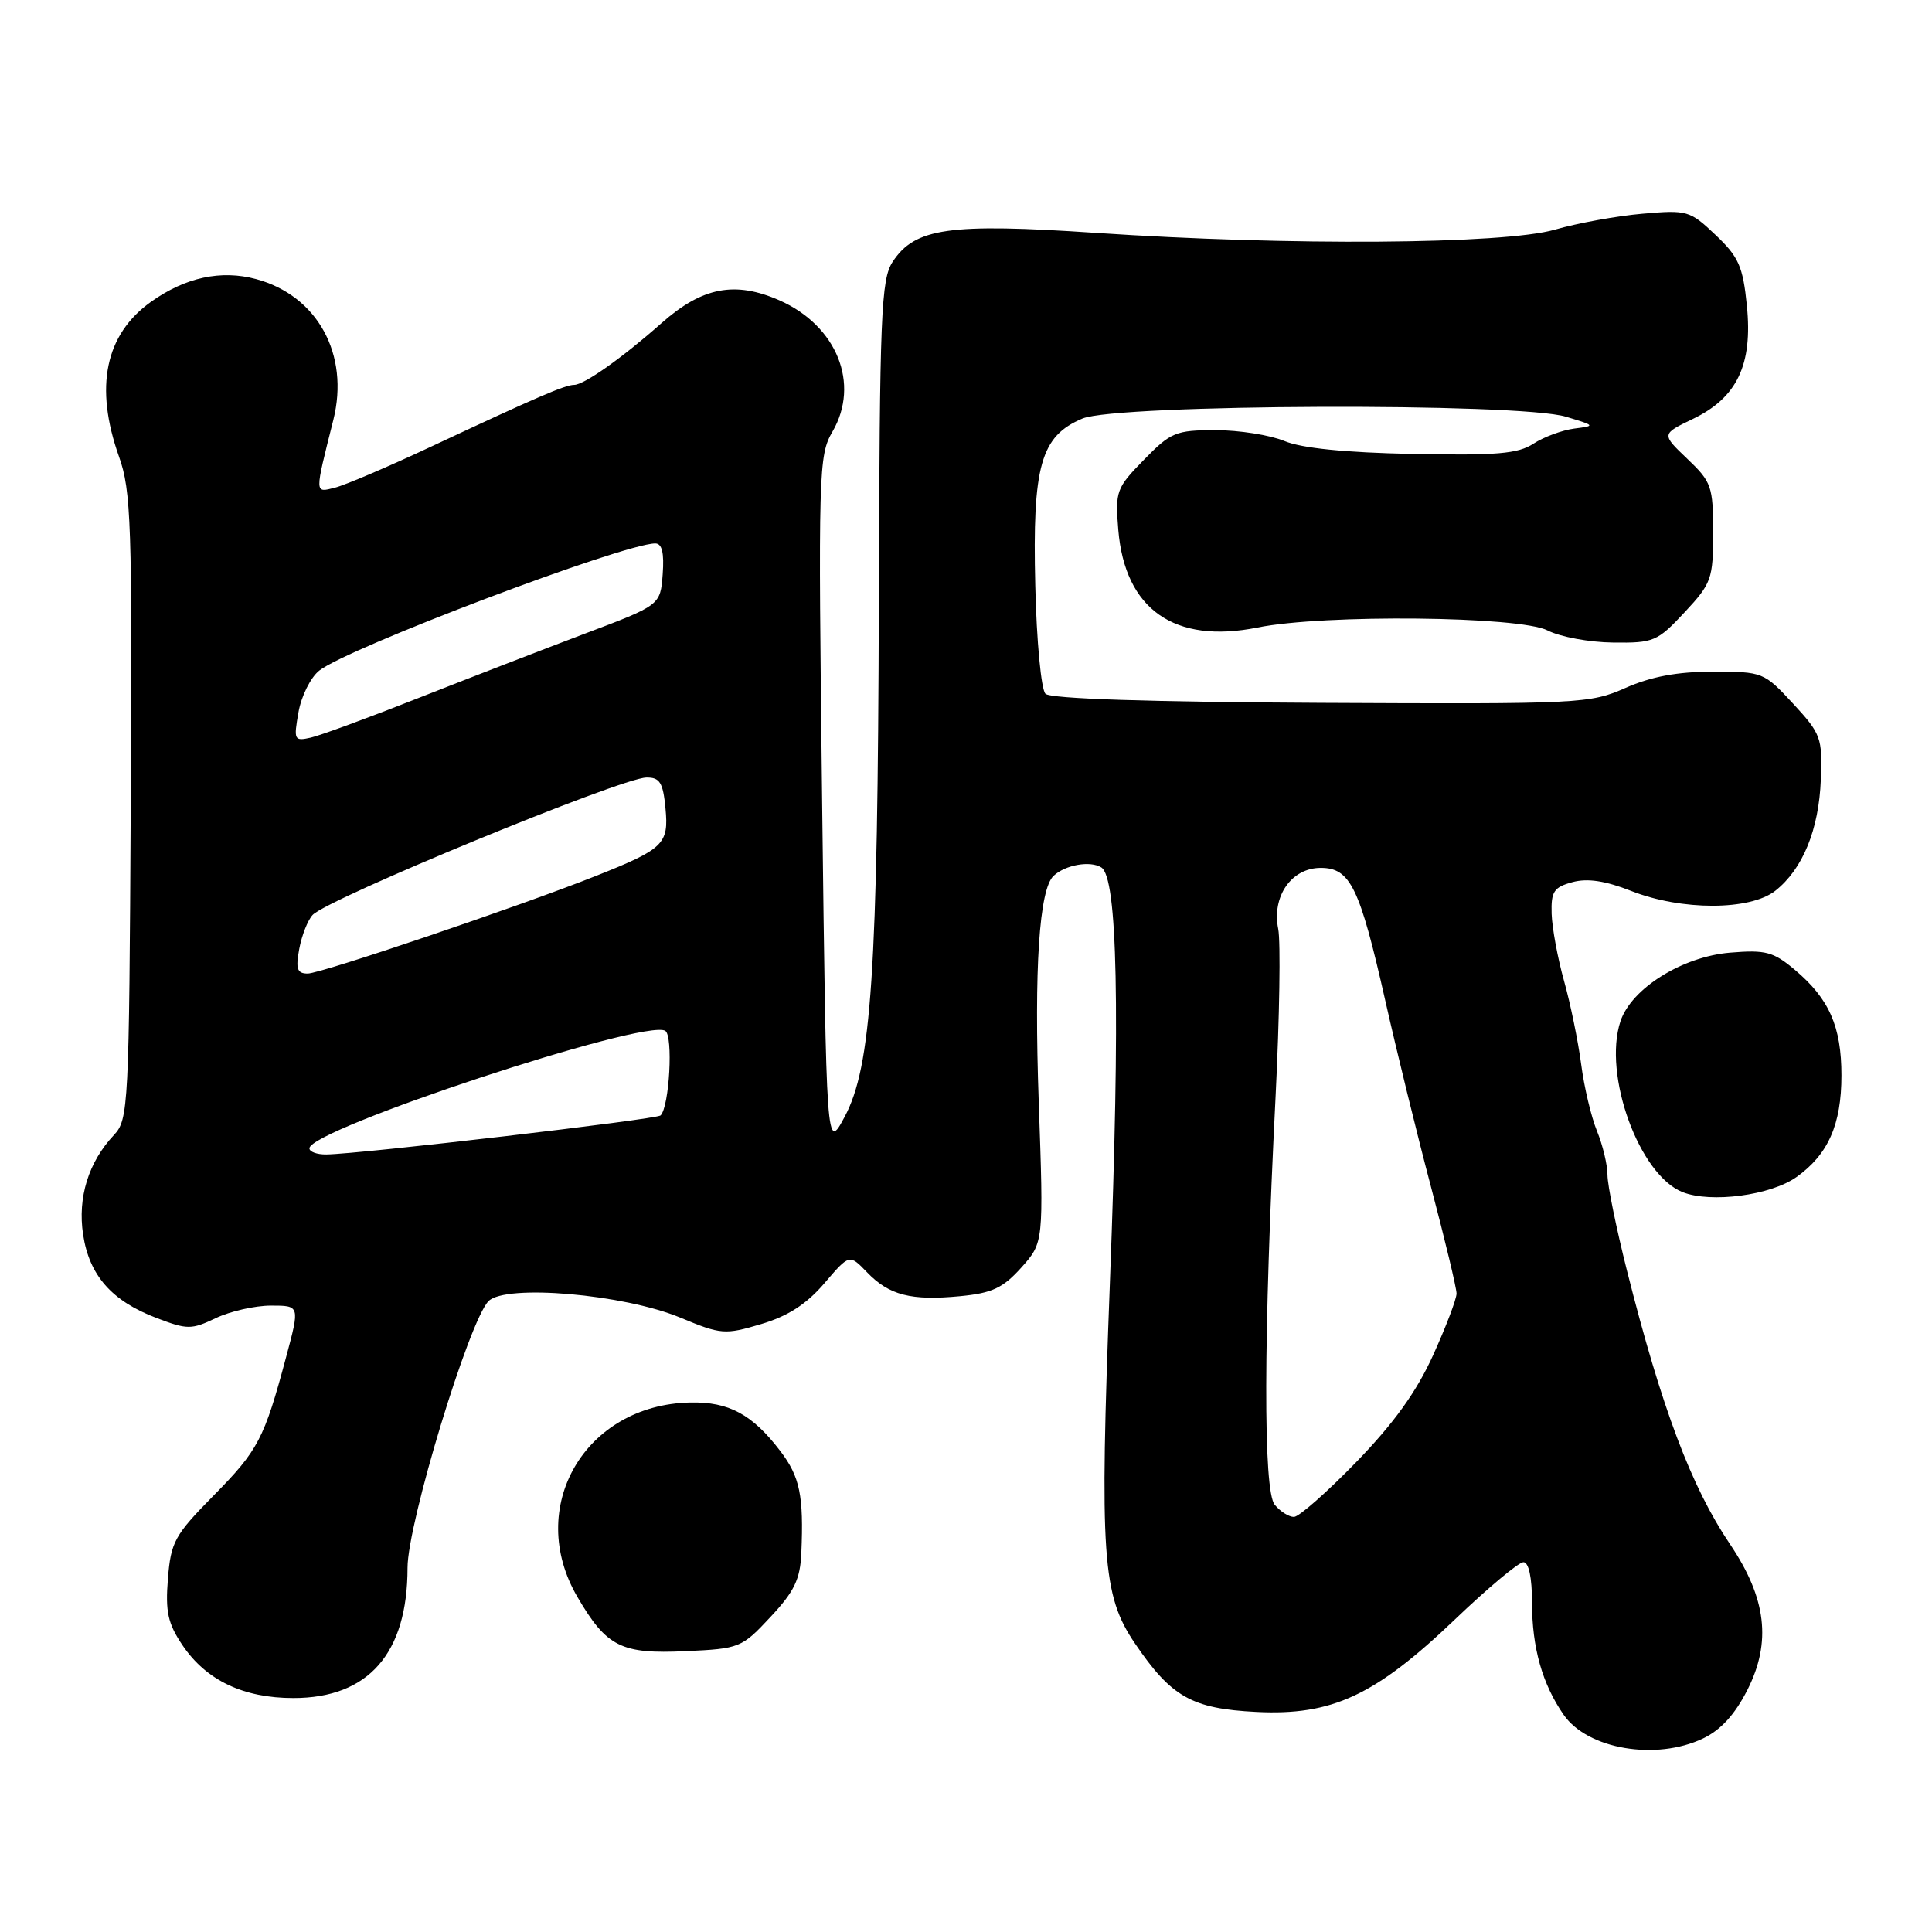 <?xml version="1.0" encoding="UTF-8" standalone="no"?>
<!DOCTYPE svg PUBLIC "-//W3C//DTD SVG 1.1//EN" "http://www.w3.org/Graphics/SVG/1.1/DTD/svg11.dtd" >
<svg xmlns="http://www.w3.org/2000/svg" xmlns:xlink="http://www.w3.org/1999/xlink" version="1.1" viewBox="0 0 256 256">
 <g >
 <path fill="currentColor"
d=" M 225.65 230.36 C 228.01 229.24 229.88 227.19 231.54 223.92 C 234.75 217.58 234.06 211.77 229.24 204.62 C 224.10 197.01 220.18 186.59 215.57 168.32 C 214.16 162.72 213.00 157.04 213.00 155.69 C 213.00 154.35 212.37 151.73 211.61 149.87 C 210.85 148.02 209.90 144.03 209.51 141.00 C 209.11 137.97 208.10 133.03 207.25 130.00 C 206.40 126.97 205.66 122.96 205.60 121.08 C 205.51 118.13 205.89 117.56 208.36 116.89 C 210.35 116.35 212.72 116.71 216.15 118.06 C 222.81 120.68 231.88 120.67 235.24 118.03 C 238.87 115.17 241.02 109.93 241.27 103.28 C 241.49 97.77 241.29 97.24 237.59 93.23 C 233.74 89.07 233.58 89.00 226.97 89.00 C 222.27 89.00 218.79 89.65 215.39 91.15 C 210.68 93.24 209.38 93.30 175.04 93.13 C 152.37 93.02 139.18 92.59 138.53 91.93 C 137.96 91.37 137.35 84.92 137.18 77.60 C 136.79 61.70 137.90 57.78 143.43 55.46 C 148.04 53.54 201.26 53.33 207.50 55.22 C 211.41 56.40 211.43 56.43 208.59 56.79 C 206.99 57.00 204.56 57.90 203.19 58.79 C 201.15 60.13 198.32 60.37 187.17 60.15 C 178.23 59.97 172.47 59.39 170.20 58.44 C 168.30 57.65 164.20 57.00 161.08 57.00 C 155.80 57.00 155.14 57.27 151.57 60.93 C 147.91 64.67 147.76 65.09 148.18 70.22 C 149.06 80.75 155.62 85.36 166.63 83.15 C 175.45 81.37 201.40 81.64 205.07 83.54 C 206.71 84.38 210.60 85.11 213.73 85.14 C 219.12 85.21 219.61 85.00 223.21 81.14 C 226.79 77.30 227.00 76.72 227.00 70.56 C 227.00 64.45 226.79 63.85 223.57 60.79 C 220.14 57.52 220.14 57.52 224.32 55.51 C 230.18 52.69 232.26 48.33 231.47 40.50 C 230.95 35.31 230.39 34.04 227.33 31.14 C 223.92 27.90 223.57 27.80 217.64 28.32 C 214.27 28.61 209.04 29.56 206.03 30.43 C 199.26 32.38 170.80 32.58 145.23 30.86 C 125.77 29.55 121.23 30.20 118.28 34.69 C 116.75 37.04 116.56 41.53 116.45 79.90 C 116.31 128.88 115.48 141.35 111.91 148.00 C 109.50 152.50 109.50 152.50 108.94 106.50 C 108.41 62.34 108.46 60.37 110.31 57.19 C 113.99 50.86 110.89 43.17 103.31 39.81 C 97.39 37.20 93.06 38.03 87.66 42.81 C 82.47 47.41 77.39 51.00 76.07 51.00 C 74.89 51.00 71.13 52.62 57.17 59.16 C 51.50 61.82 45.74 64.28 44.38 64.62 C 41.66 65.30 41.67 65.60 44.17 55.64 C 46.34 46.97 42.07 39.17 33.93 36.98 C 29.29 35.73 24.56 36.75 20.01 39.99 C 13.93 44.32 12.49 51.28 15.77 60.51 C 17.38 65.03 17.53 69.44 17.32 106.88 C 17.11 146.69 17.02 148.35 15.10 150.39 C 11.72 153.99 10.27 158.67 11.01 163.58 C 11.83 169.00 14.80 172.38 20.71 174.63 C 24.82 176.20 25.35 176.20 28.59 174.66 C 30.50 173.75 33.79 173.00 35.91 173.00 C 39.74 173.00 39.74 173.00 37.91 179.83 C 35.01 190.66 34.22 192.17 28.28 198.19 C 23.13 203.42 22.64 204.32 22.25 209.19 C 21.90 213.56 22.24 215.12 24.18 218.00 C 27.32 222.65 32.24 225.00 38.88 225.00 C 48.82 225.00 54.00 219.09 54.00 207.74 C 54.00 201.86 62.17 174.97 64.74 172.40 C 67.02 170.13 82.65 171.48 90.16 174.60 C 95.55 176.84 96.05 176.88 100.85 175.45 C 104.40 174.40 106.86 172.81 109.22 170.06 C 112.55 166.16 112.55 166.16 114.89 168.59 C 117.82 171.63 120.72 172.38 127.24 171.75 C 131.47 171.34 132.90 170.67 135.34 167.95 C 138.29 164.64 138.29 164.64 137.64 146.07 C 137.01 128.30 137.70 117.83 139.61 116.05 C 141.18 114.59 144.46 114.02 145.93 114.94 C 148.08 116.29 148.44 133.71 147.07 169.89 C 145.69 206.27 146.04 211.37 150.39 217.77 C 155.21 224.87 157.93 226.41 166.48 226.84 C 176.49 227.34 182.22 224.68 192.77 214.60 C 197.14 210.42 201.23 207.00 201.86 207.00 C 202.57 207.00 203.00 209.02 203.00 212.35 C 203.00 218.33 204.36 223.15 207.21 227.24 C 210.38 231.78 219.42 233.32 225.65 230.36 Z  M 102.09 214.26 C 105.26 210.88 106.03 209.26 106.18 205.79 C 106.51 198.19 105.99 195.67 103.40 192.28 C 99.69 187.41 96.58 185.73 91.46 185.84 C 77.48 186.12 69.57 199.76 76.52 211.62 C 80.39 218.23 82.30 219.19 90.84 218.79 C 98.01 218.46 98.28 218.35 102.09 214.26 Z  M 238.05 155.96 C 242.24 152.98 244.00 149.00 244.00 142.50 C 244.00 136.02 242.38 132.34 237.83 128.51 C 234.98 126.11 233.95 125.84 229.26 126.23 C 222.92 126.75 216.16 130.98 214.72 135.32 C 212.37 142.42 217.21 155.72 222.97 157.97 C 226.73 159.44 234.65 158.39 238.05 155.96 Z  M 168.91 199.39 C 167.37 197.54 167.41 177.27 169.02 145.33 C 169.55 134.78 169.70 124.77 169.37 123.09 C 168.50 118.77 171.13 115.00 175.00 115.00 C 178.92 115.00 180.16 117.55 183.55 132.55 C 185.03 139.12 187.76 150.26 189.62 157.29 C 191.48 164.33 193.00 170.68 193.00 171.40 C 193.00 172.13 191.60 175.81 189.89 179.58 C 187.70 184.41 184.70 188.59 179.72 193.72 C 175.84 197.72 172.12 201.00 171.45 201.00 C 170.79 201.00 169.64 200.28 168.91 199.39 Z  M 41.00 152.16 C 41.00 149.64 85.49 134.95 88.15 136.59 C 89.22 137.25 88.70 146.63 87.53 147.80 C 87.01 148.32 47.67 152.92 43.25 152.97 C 42.01 152.99 41.00 152.62 41.00 152.16 Z  M 39.65 125.75 C 39.98 123.96 40.78 121.93 41.42 121.24 C 43.41 119.10 82.32 103.07 85.64 103.03 C 87.43 103.00 87.86 103.69 88.18 107.12 C 88.63 111.83 87.96 112.49 79.00 116.05 C 68.96 120.05 42.53 129.00 40.78 129.00 C 39.37 129.00 39.16 128.39 39.65 125.75 Z  M 39.55 94.38 C 39.92 92.25 41.16 89.76 42.30 88.86 C 46.06 85.87 82.56 72.05 86.81 72.01 C 87.72 72.00 88.02 73.23 87.81 76.09 C 87.50 80.19 87.50 80.19 77.50 83.96 C 72.00 86.04 62.10 89.87 55.50 92.47 C 48.90 95.08 42.46 97.45 41.18 97.74 C 38.98 98.23 38.90 98.06 39.55 94.38 Z "/>
</g>
</svg>